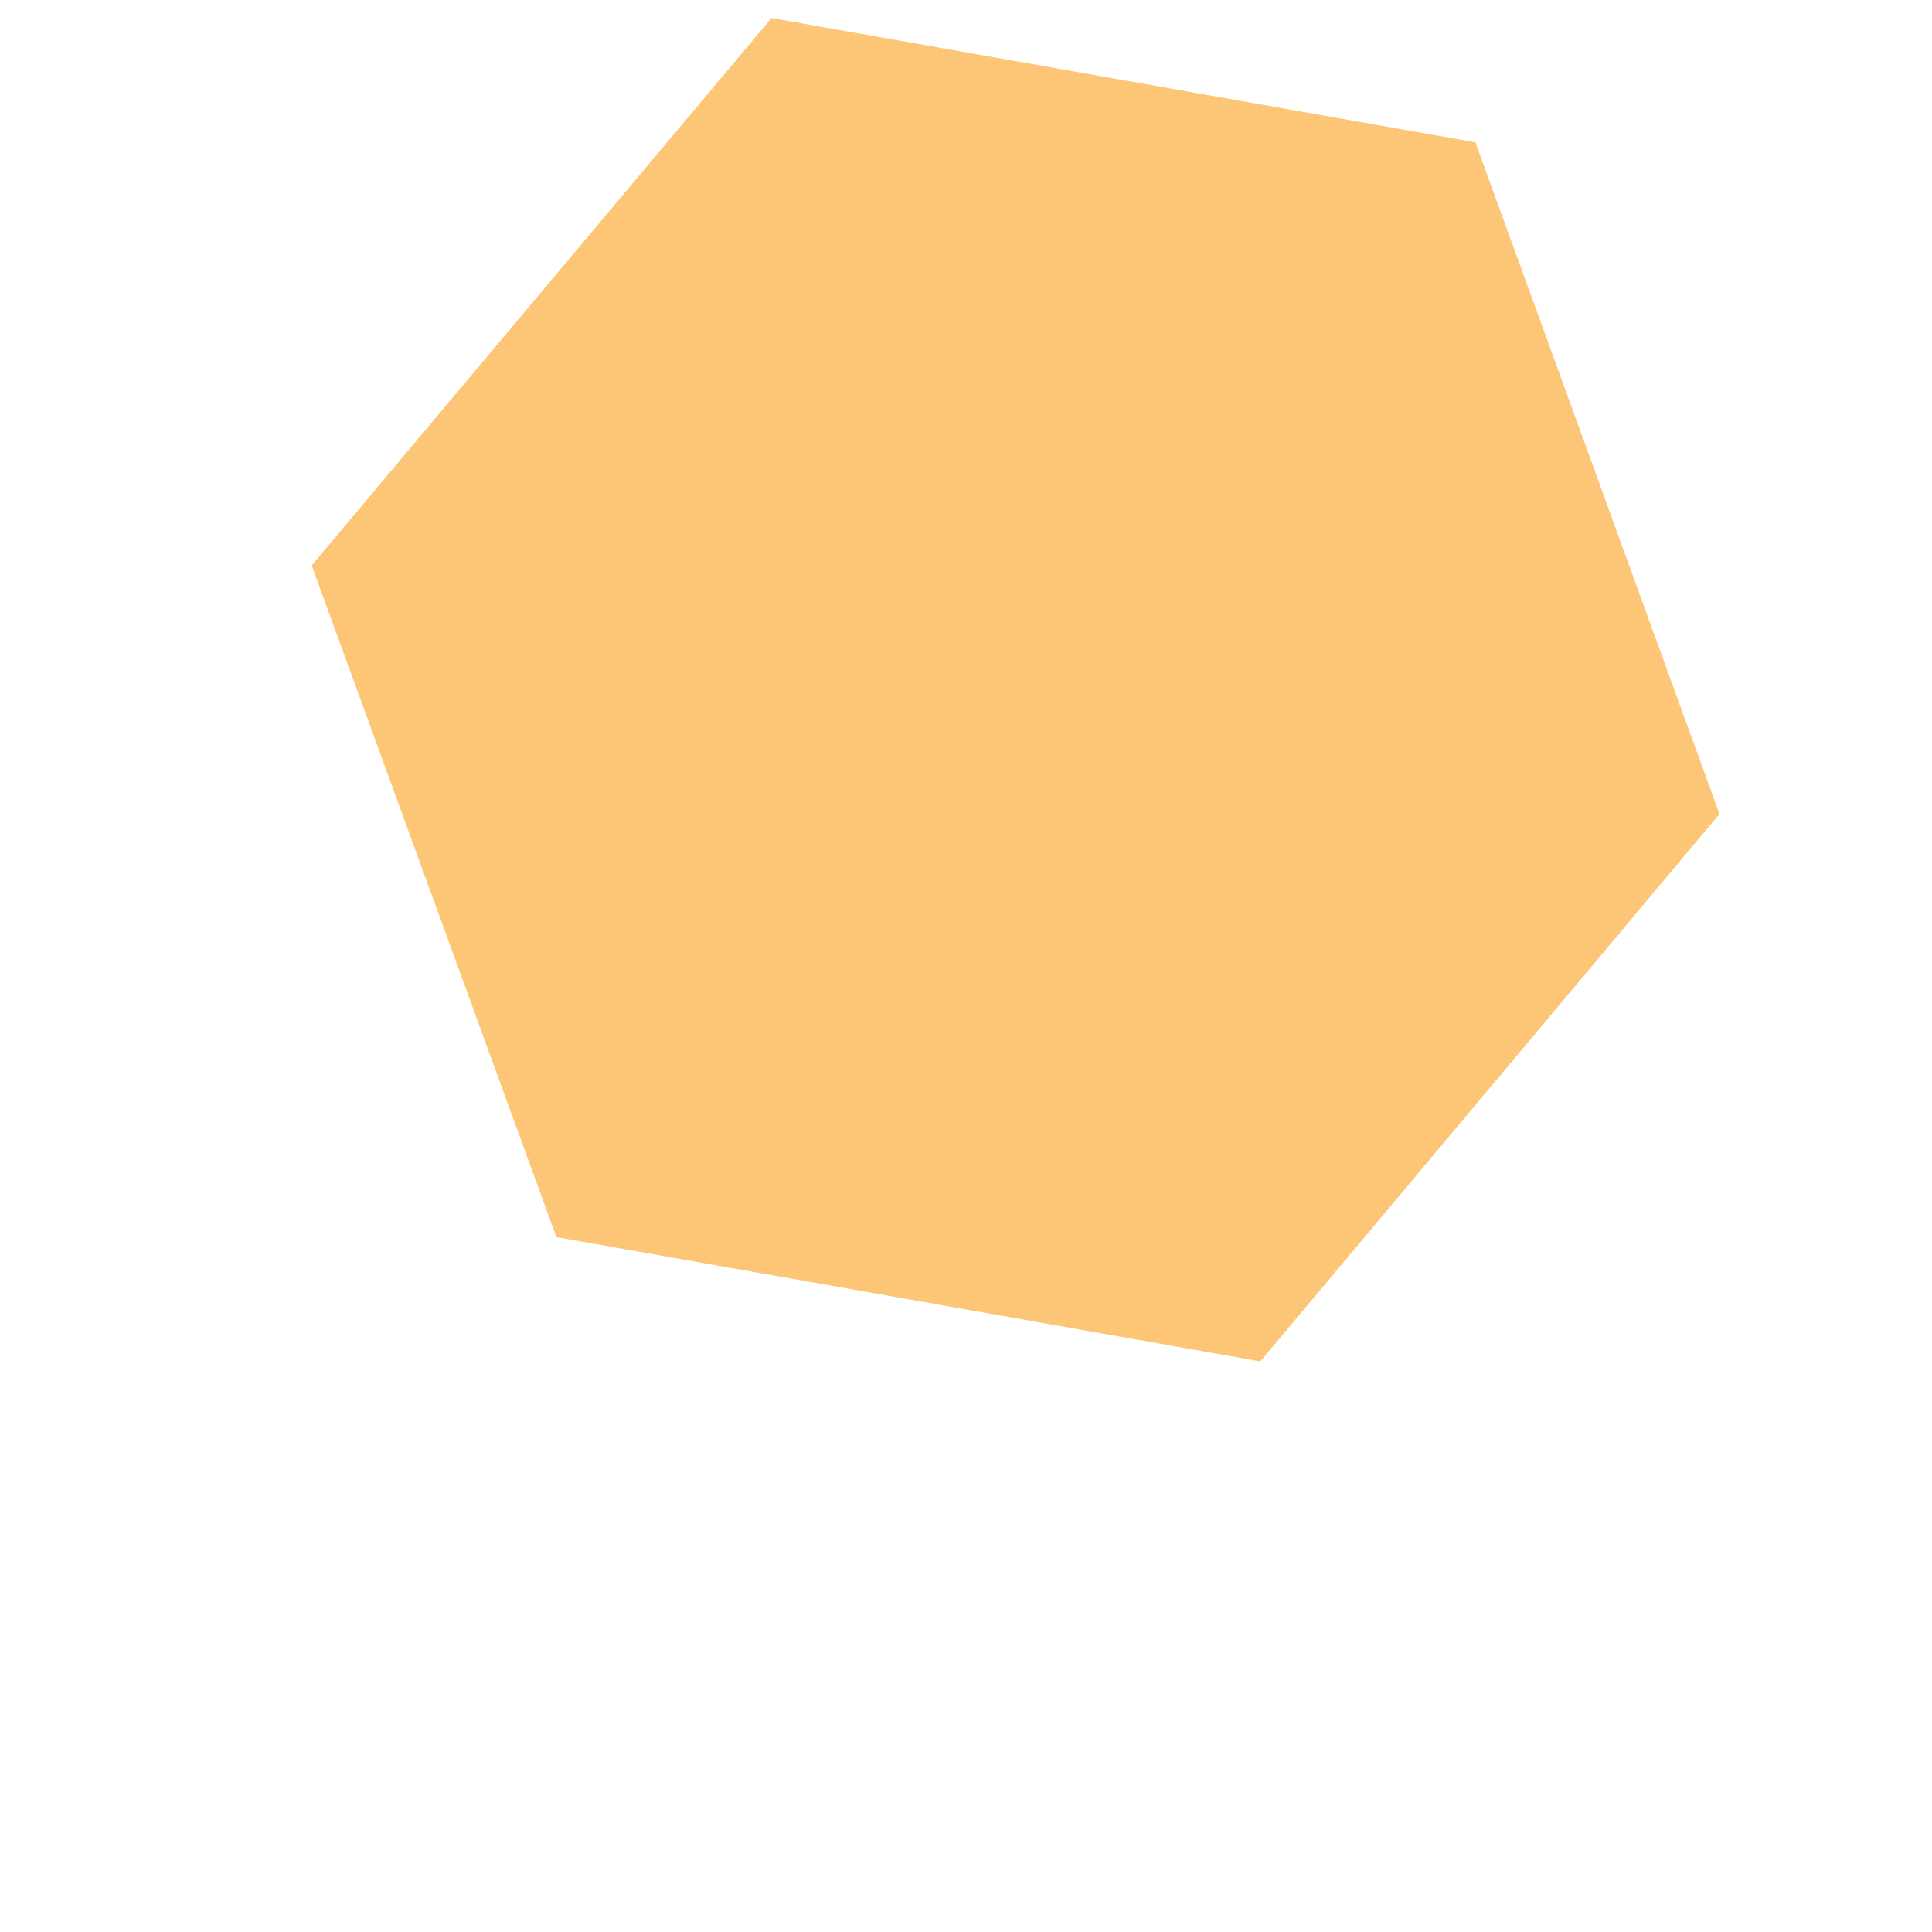 <svg width="3" height="3" viewBox="0 0 3 3" fill="none" xmlns="http://www.w3.org/2000/svg">
<path d="M1.957 2.114L0.864 1.921L0.484 0.878L1.198 0.028L2.291 0.221L2.67 1.264L1.957 2.114Z" fill="#FC9E1C" fill-opacity="0.6"/>
</svg>
